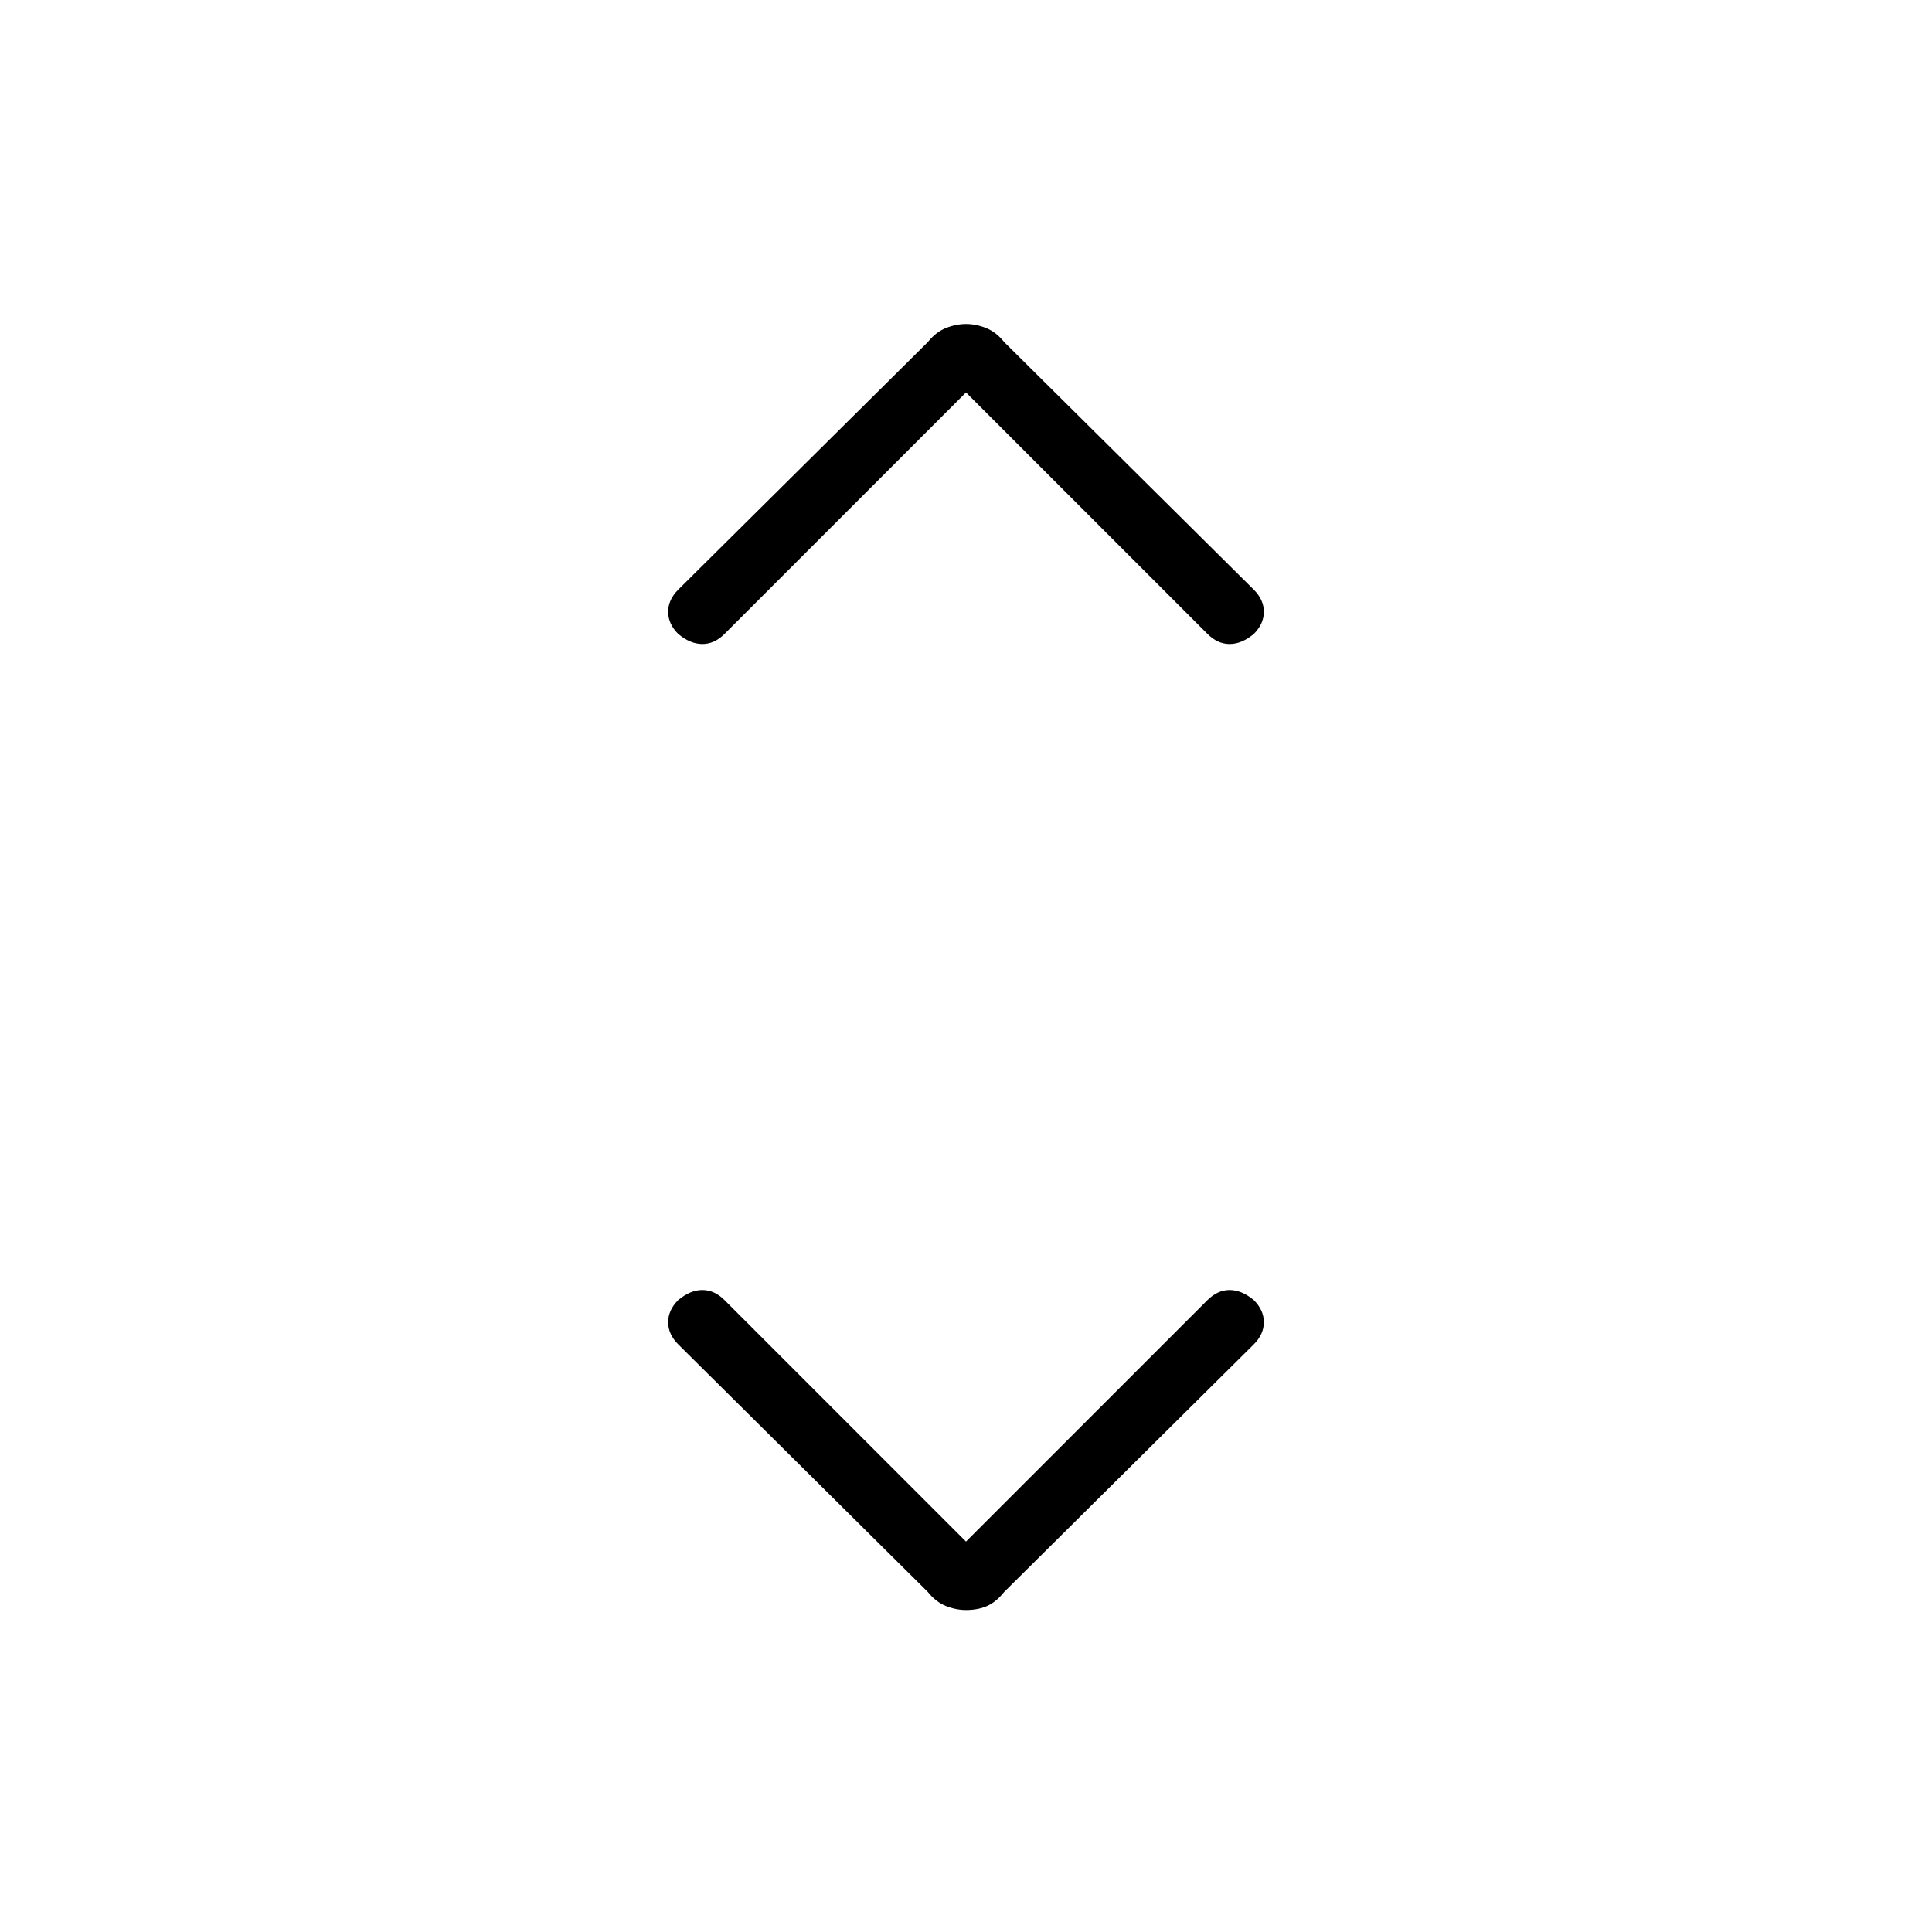 <svg xmlns="http://www.w3.org/2000/svg" width="48" height="48" viewBox="0 0 48 48"><path d="M16.85 15.75q-.25-.25-.25-.55 0-.3.25-.55l6.2-6.15q.2-.25.45-.35.25-.1.5-.1t.5.1q.25.1.45.35l6.2 6.15q.25.25.25.55 0 .3-.25.55-.3.25-.6.25t-.55-.25l-6-6-6 6q-.25.25-.55.25-.3 0-.6-.25ZM24 40q-.25 0-.5-.1t-.45-.35l-6.2-6.15q-.25-.25-.25-.55 0-.3.25-.55.3-.25.6-.25t.55.25l6 6 6-6q.25-.25.55-.25.3 0 .6.25.25.25.25.55 0 .3-.25.55l-6.2 6.15q-.2.25-.425.35-.225.1-.525.1Z"/></svg>